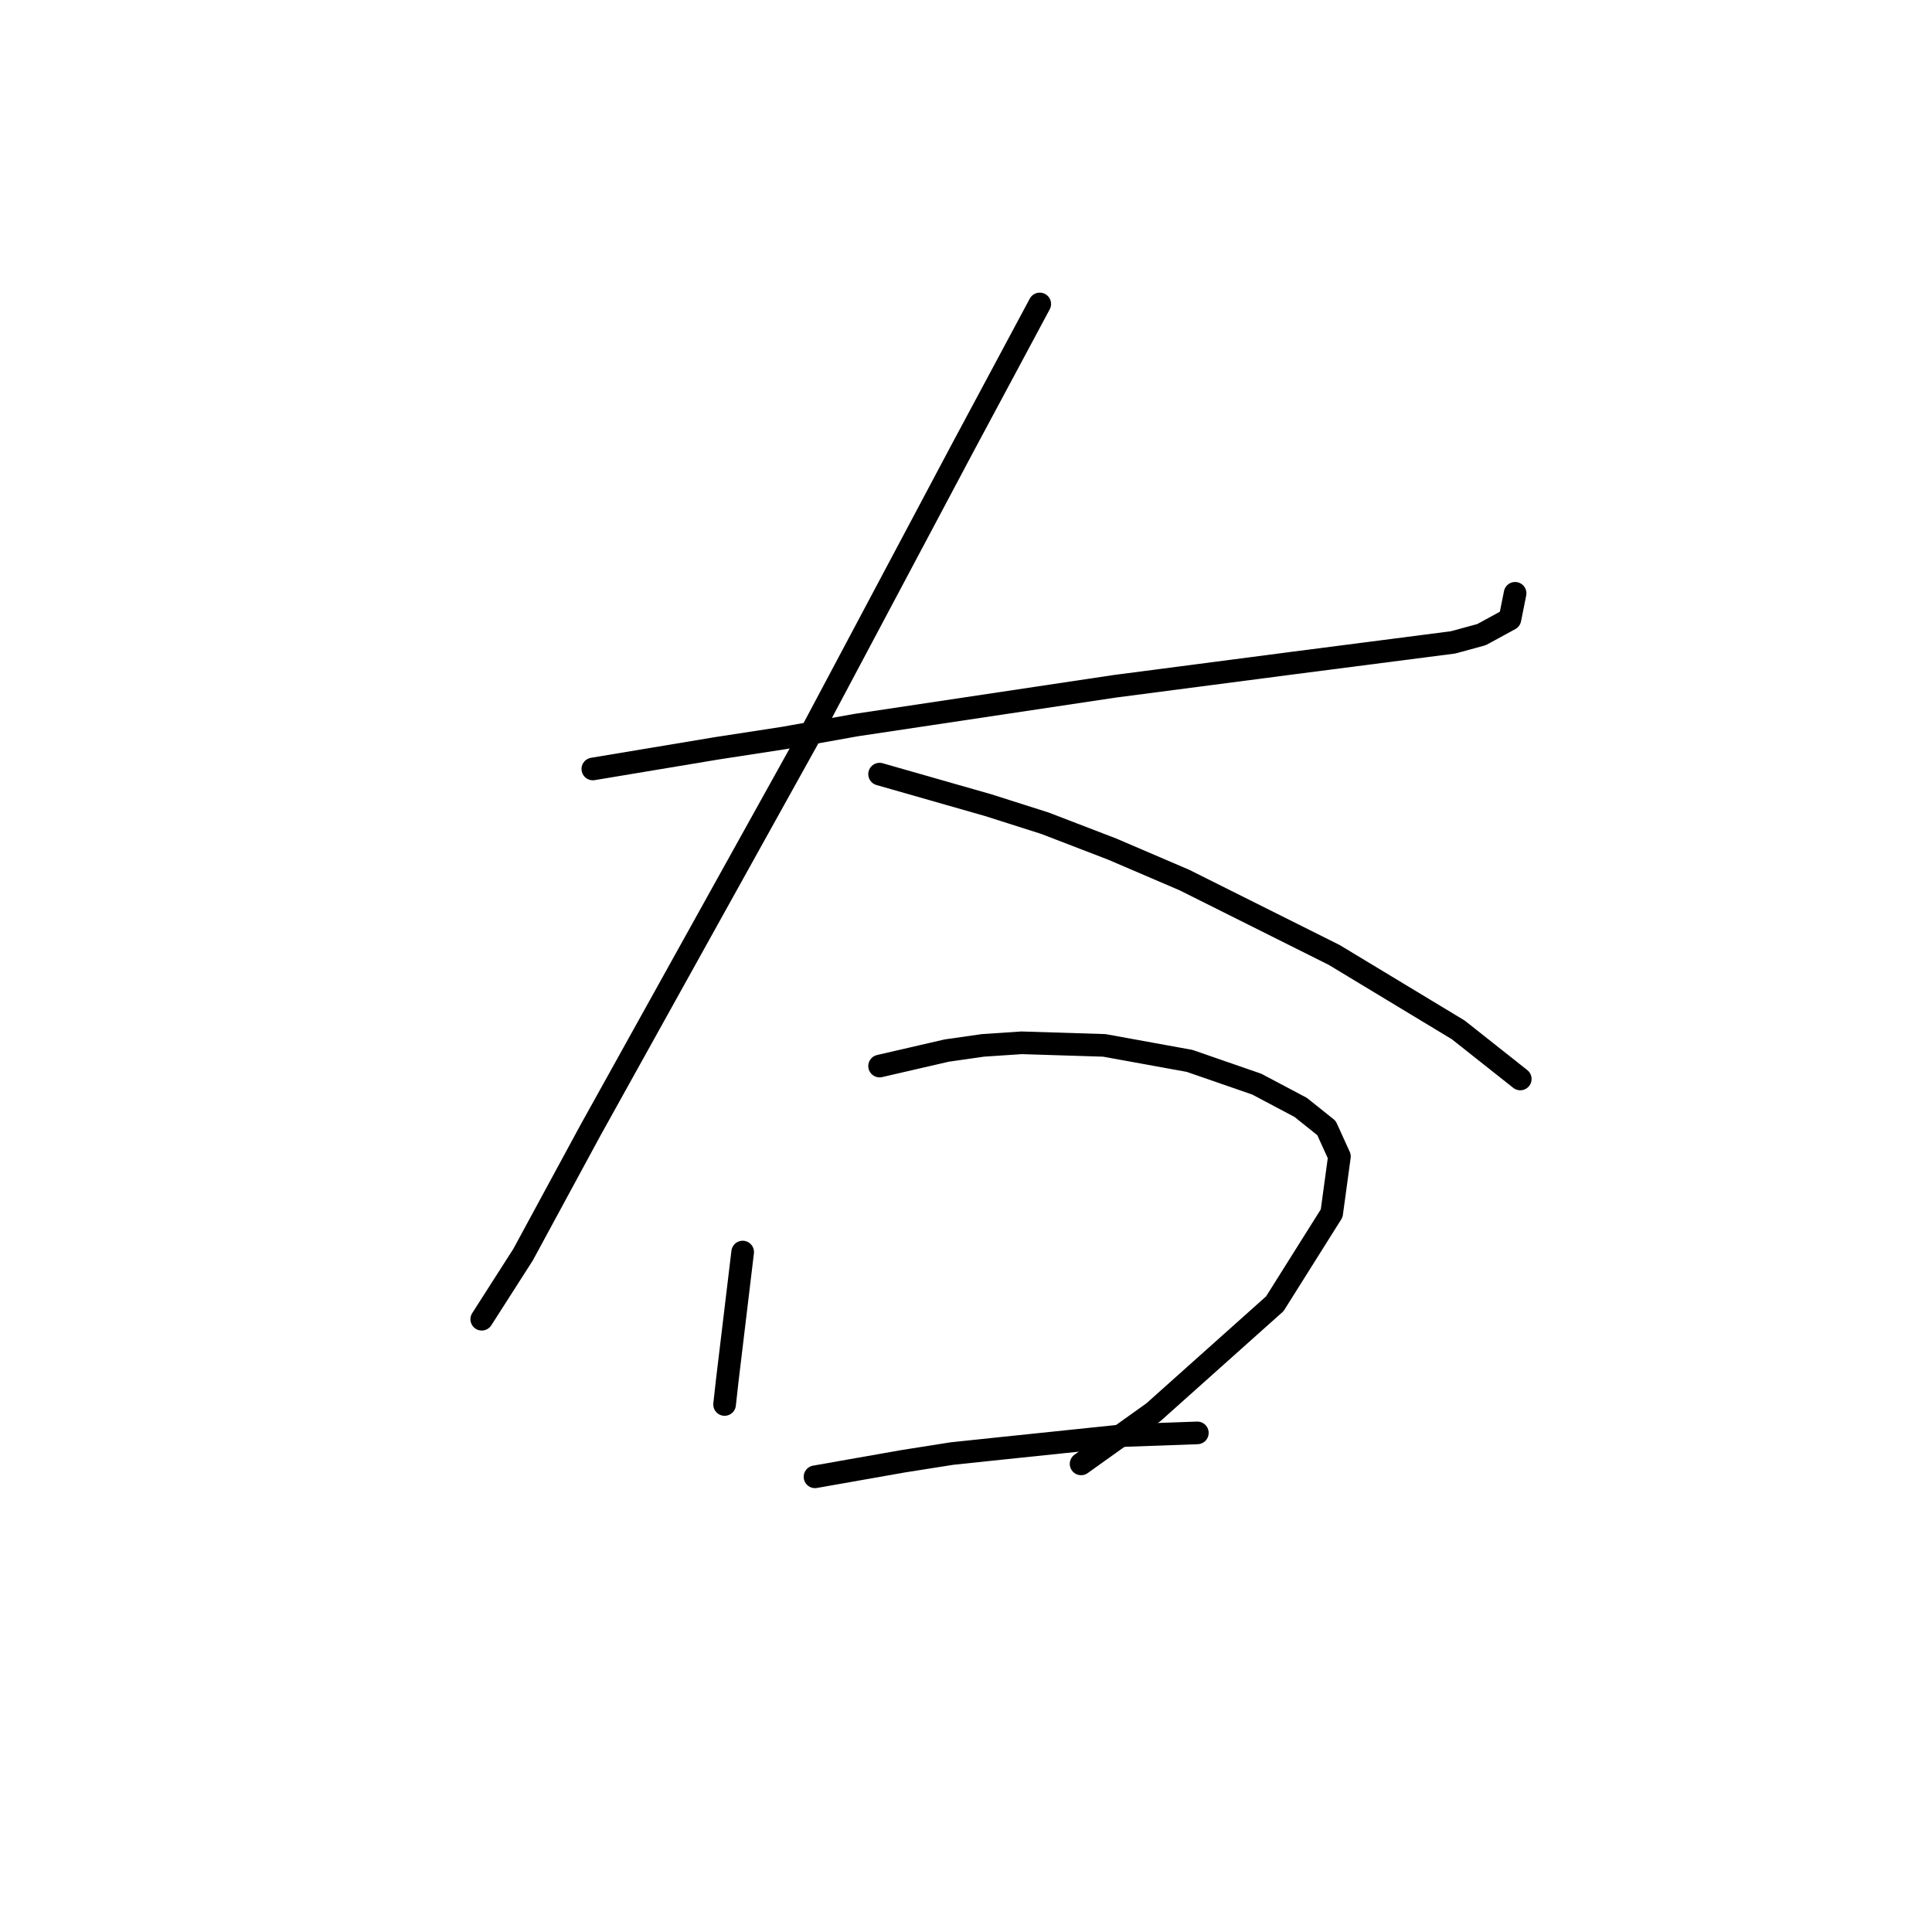 <?xml version="1.0" standalone="no"?>
    <svg width="256" height="256" xmlns="http://www.w3.org/2000/svg" version="1.1">
    <polyline stroke="black" stroke-width="3" stroke-linecap="round" fill="transparent" stroke-linejoin="round" points="78.554 101.892 86.769 100.523 94.985 99.154 103.885 97.785 113.469 96.073 147.7 90.939 171.319 87.858 192.542 85.119 196.308 84.092 200.073 82.039 200.758 78.616 200.758 78.616 " />
        <polyline stroke="black" stroke-width="3" stroke-linecap="round" fill="transparent" stroke-linejoin="round" points="137.773 40.277 132.639 49.862 127.504 59.446 121.685 70.4 107.308 97.442 78.212 149.816 69.312 166.246 63.835 174.804 63.835 174.804 " />
        <polyline stroke="black" stroke-width="3" stroke-linecap="round" fill="transparent" stroke-linejoin="round" points="116.55 102.577 123.739 104.631 130.927 106.685 138.458 109.081 147.358 112.504 156.943 116.612 176.796 126.539 193.227 136.466 201.443 142.969 201.443 142.969 " />
        <polyline stroke="black" stroke-width="3" stroke-linecap="round" fill="transparent" stroke-linejoin="round" points="98.408 165.904 97.381 174.462 96.354 183.019 96.012 186.1 96.012 186.1 " />
        <polyline stroke="black" stroke-width="3" stroke-linecap="round" fill="transparent" stroke-linejoin="round" points="116.55 141.258 121 140.231 125.45 139.204 130.242 138.519 135.377 138.177 146.331 138.519 157.627 140.573 166.527 143.654 172.346 146.735 175.769 149.473 177.481 153.239 176.454 160.769 168.923 172.75 152.835 187.127 143.25 193.973 143.25 193.973 " />
        <polyline stroke="black" stroke-width="3" stroke-linecap="round" fill="transparent" stroke-linejoin="round" points="107.992 195.685 113.812 194.658 119.631 193.631 126.135 192.604 132.639 191.919 149.069 190.208 158.654 189.866 158.654 189.866 " />
        </svg>